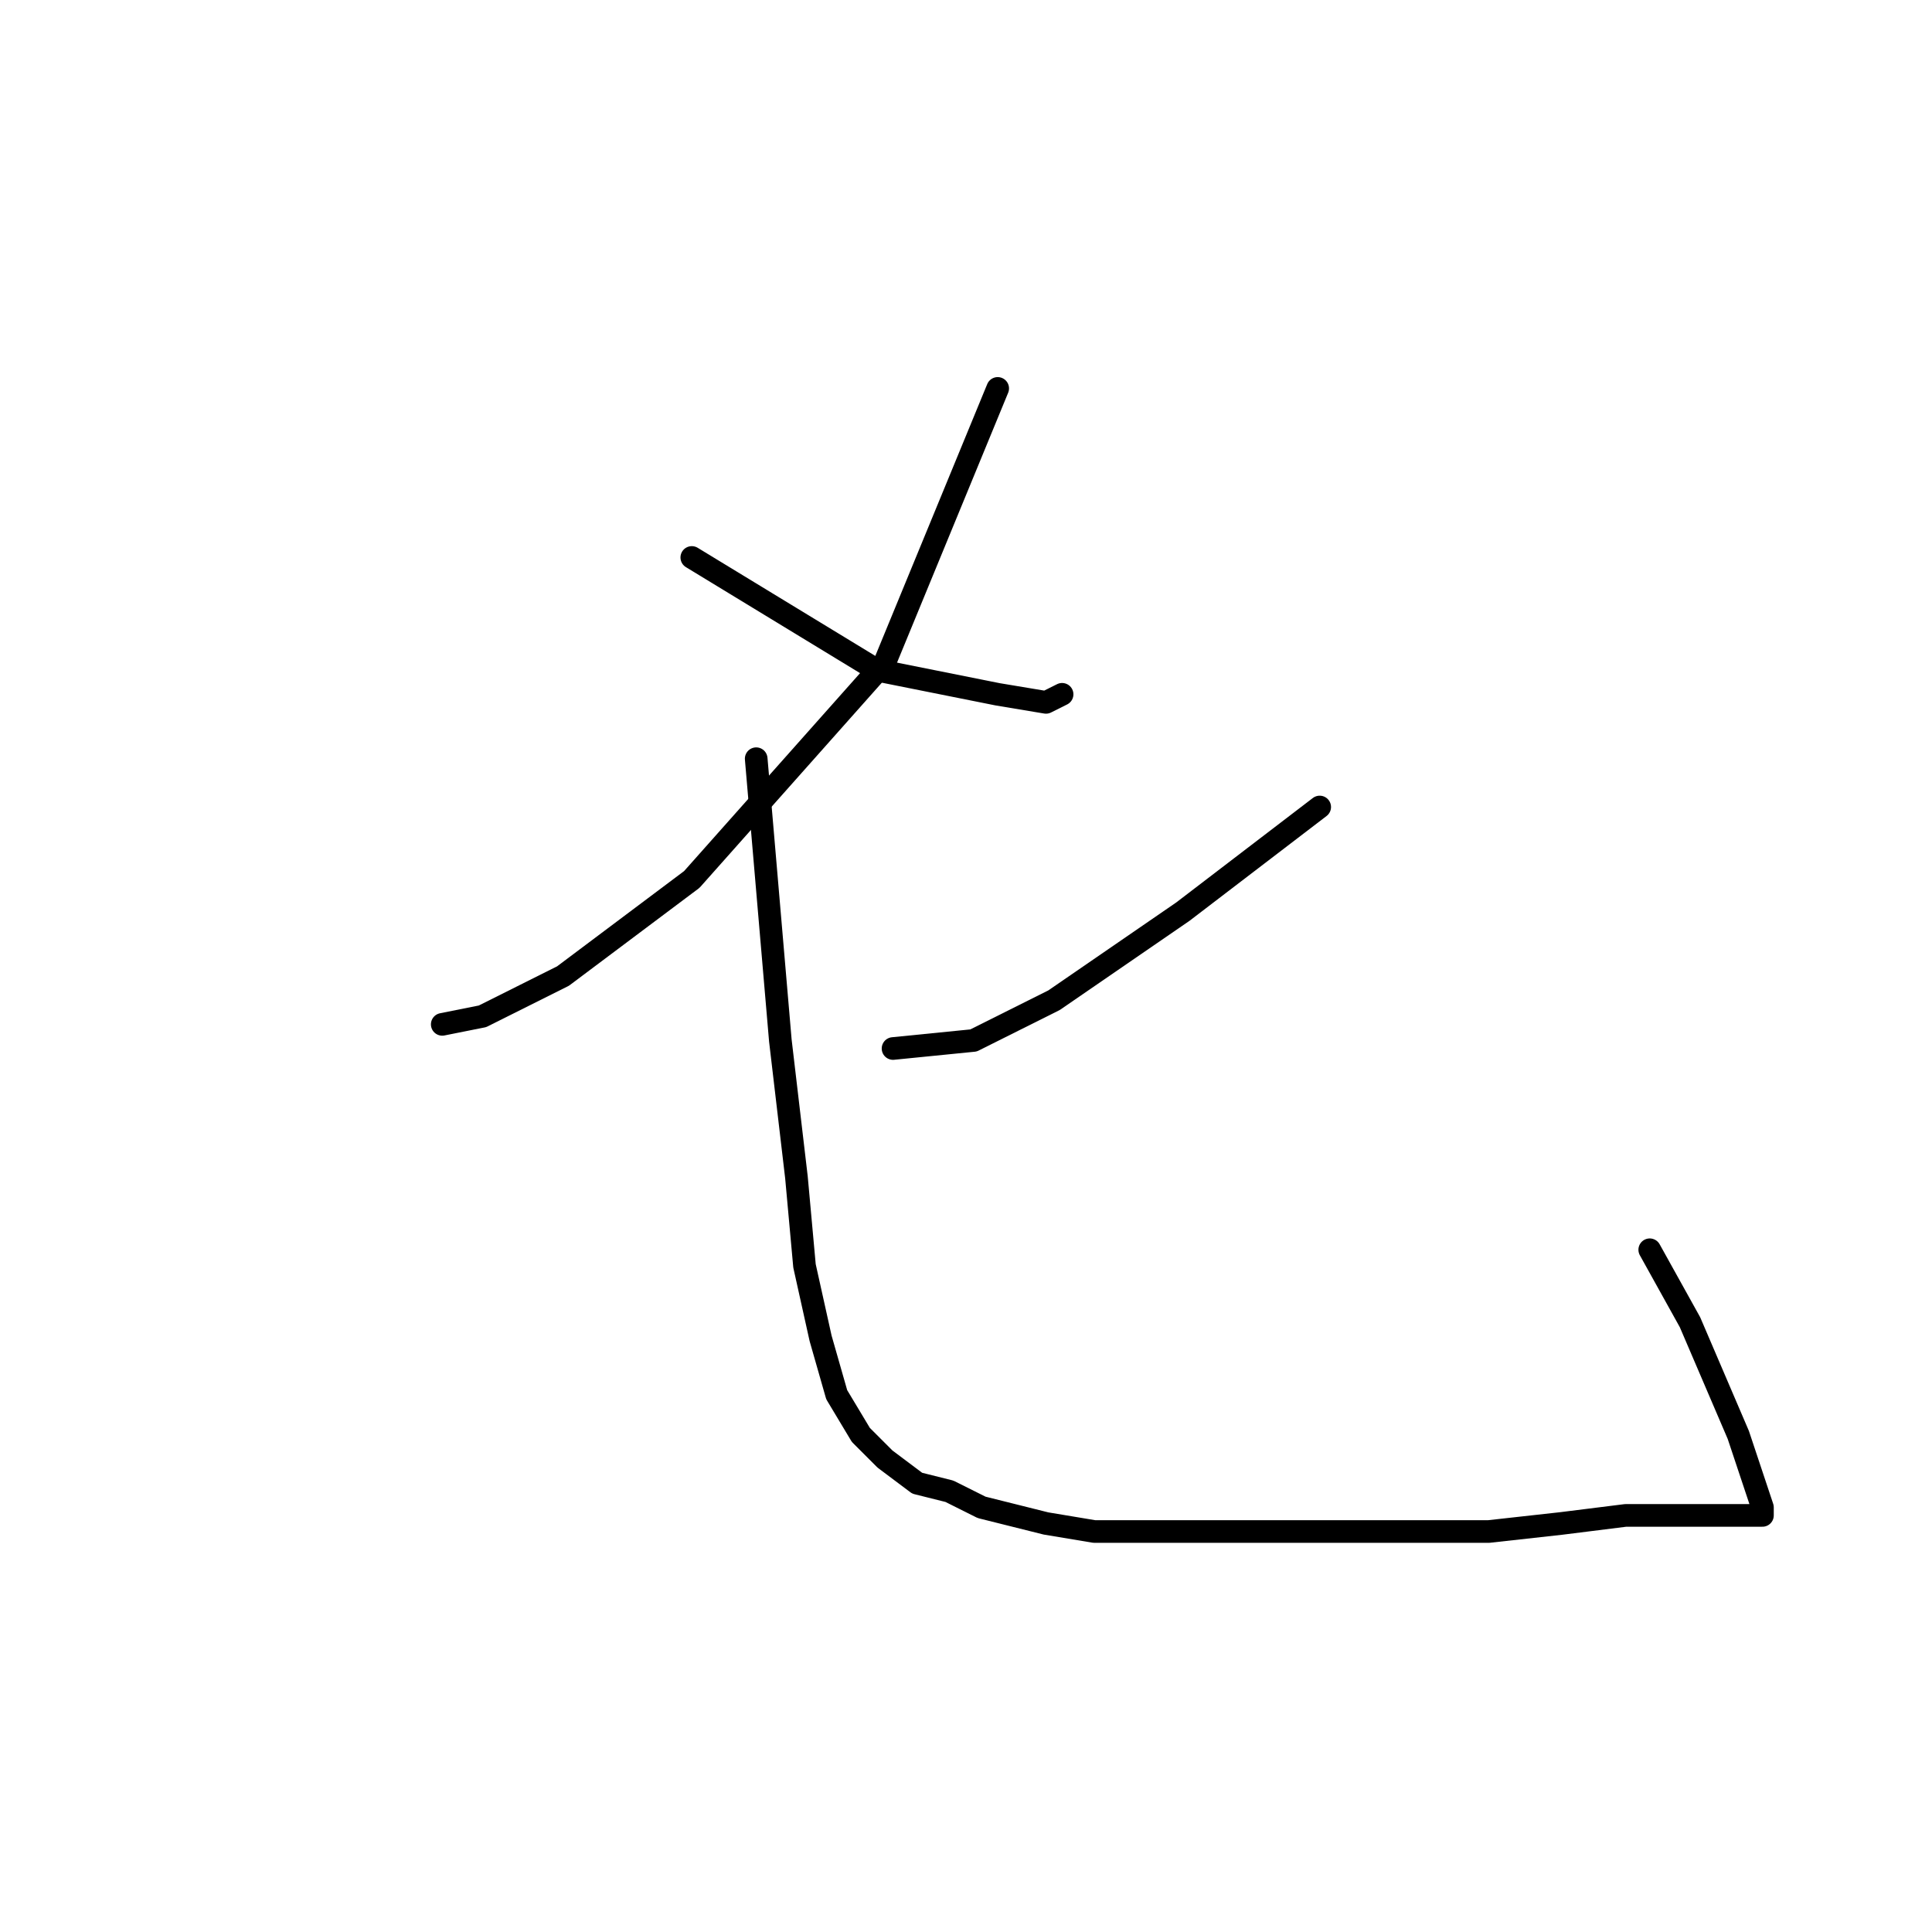 <?xml version="1.0" standalone="no"?>
    <svg width="256" height="256" xmlns="http://www.w3.org/2000/svg" version="1.1">
    <polyline stroke="black" stroke-width="3" stroke-linecap="round" fill="transparent" stroke-linejoin="round" points="132.2 51.467 117.267 87.733 91.667 116.533 74.6 129.333 63.933 134.667 58.6 135.733 58.6 135.733 " />
        <polyline stroke="black" stroke-width="3" stroke-linecap="round" fill="transparent" stroke-linejoin="round" points="91.667 73.867 116.2 88.8 132.2 92 138.6 93.067 140.733 92 140.733 92 " />
        <polyline stroke="black" stroke-width="3" stroke-linecap="round" fill="transparent" stroke-linejoin="round" points="174.867 106.933 156.733 120.8 139.667 132.533 129 137.867 118.333 138.933 118.333 138.933 " />
        <polyline stroke="black" stroke-width="3" stroke-linecap="round" fill="transparent" stroke-linejoin="round" points="100.2 100.533 103.4 137.867 105.533 156 106.6 167.733 108.733 177.333 110.867 184.8 114.067 190.133 117.267 193.333 121.533 196.533 125.8 197.6 130.067 199.733 134.333 200.8 138.6 201.867 145 202.933 151.4 202.933 157.8 202.933 170.6 202.933 179.133 202.933 187.667 202.933 197.267 202.933 206.867 201.867 215.4 200.8 225 200.8 229.267 200.8 231.4 200.8 233.533 200.8 233.533 199.733 230.333 190.133 223.933 175.2 218.6 165.6 218.6 165.6 " />
        </svg>
